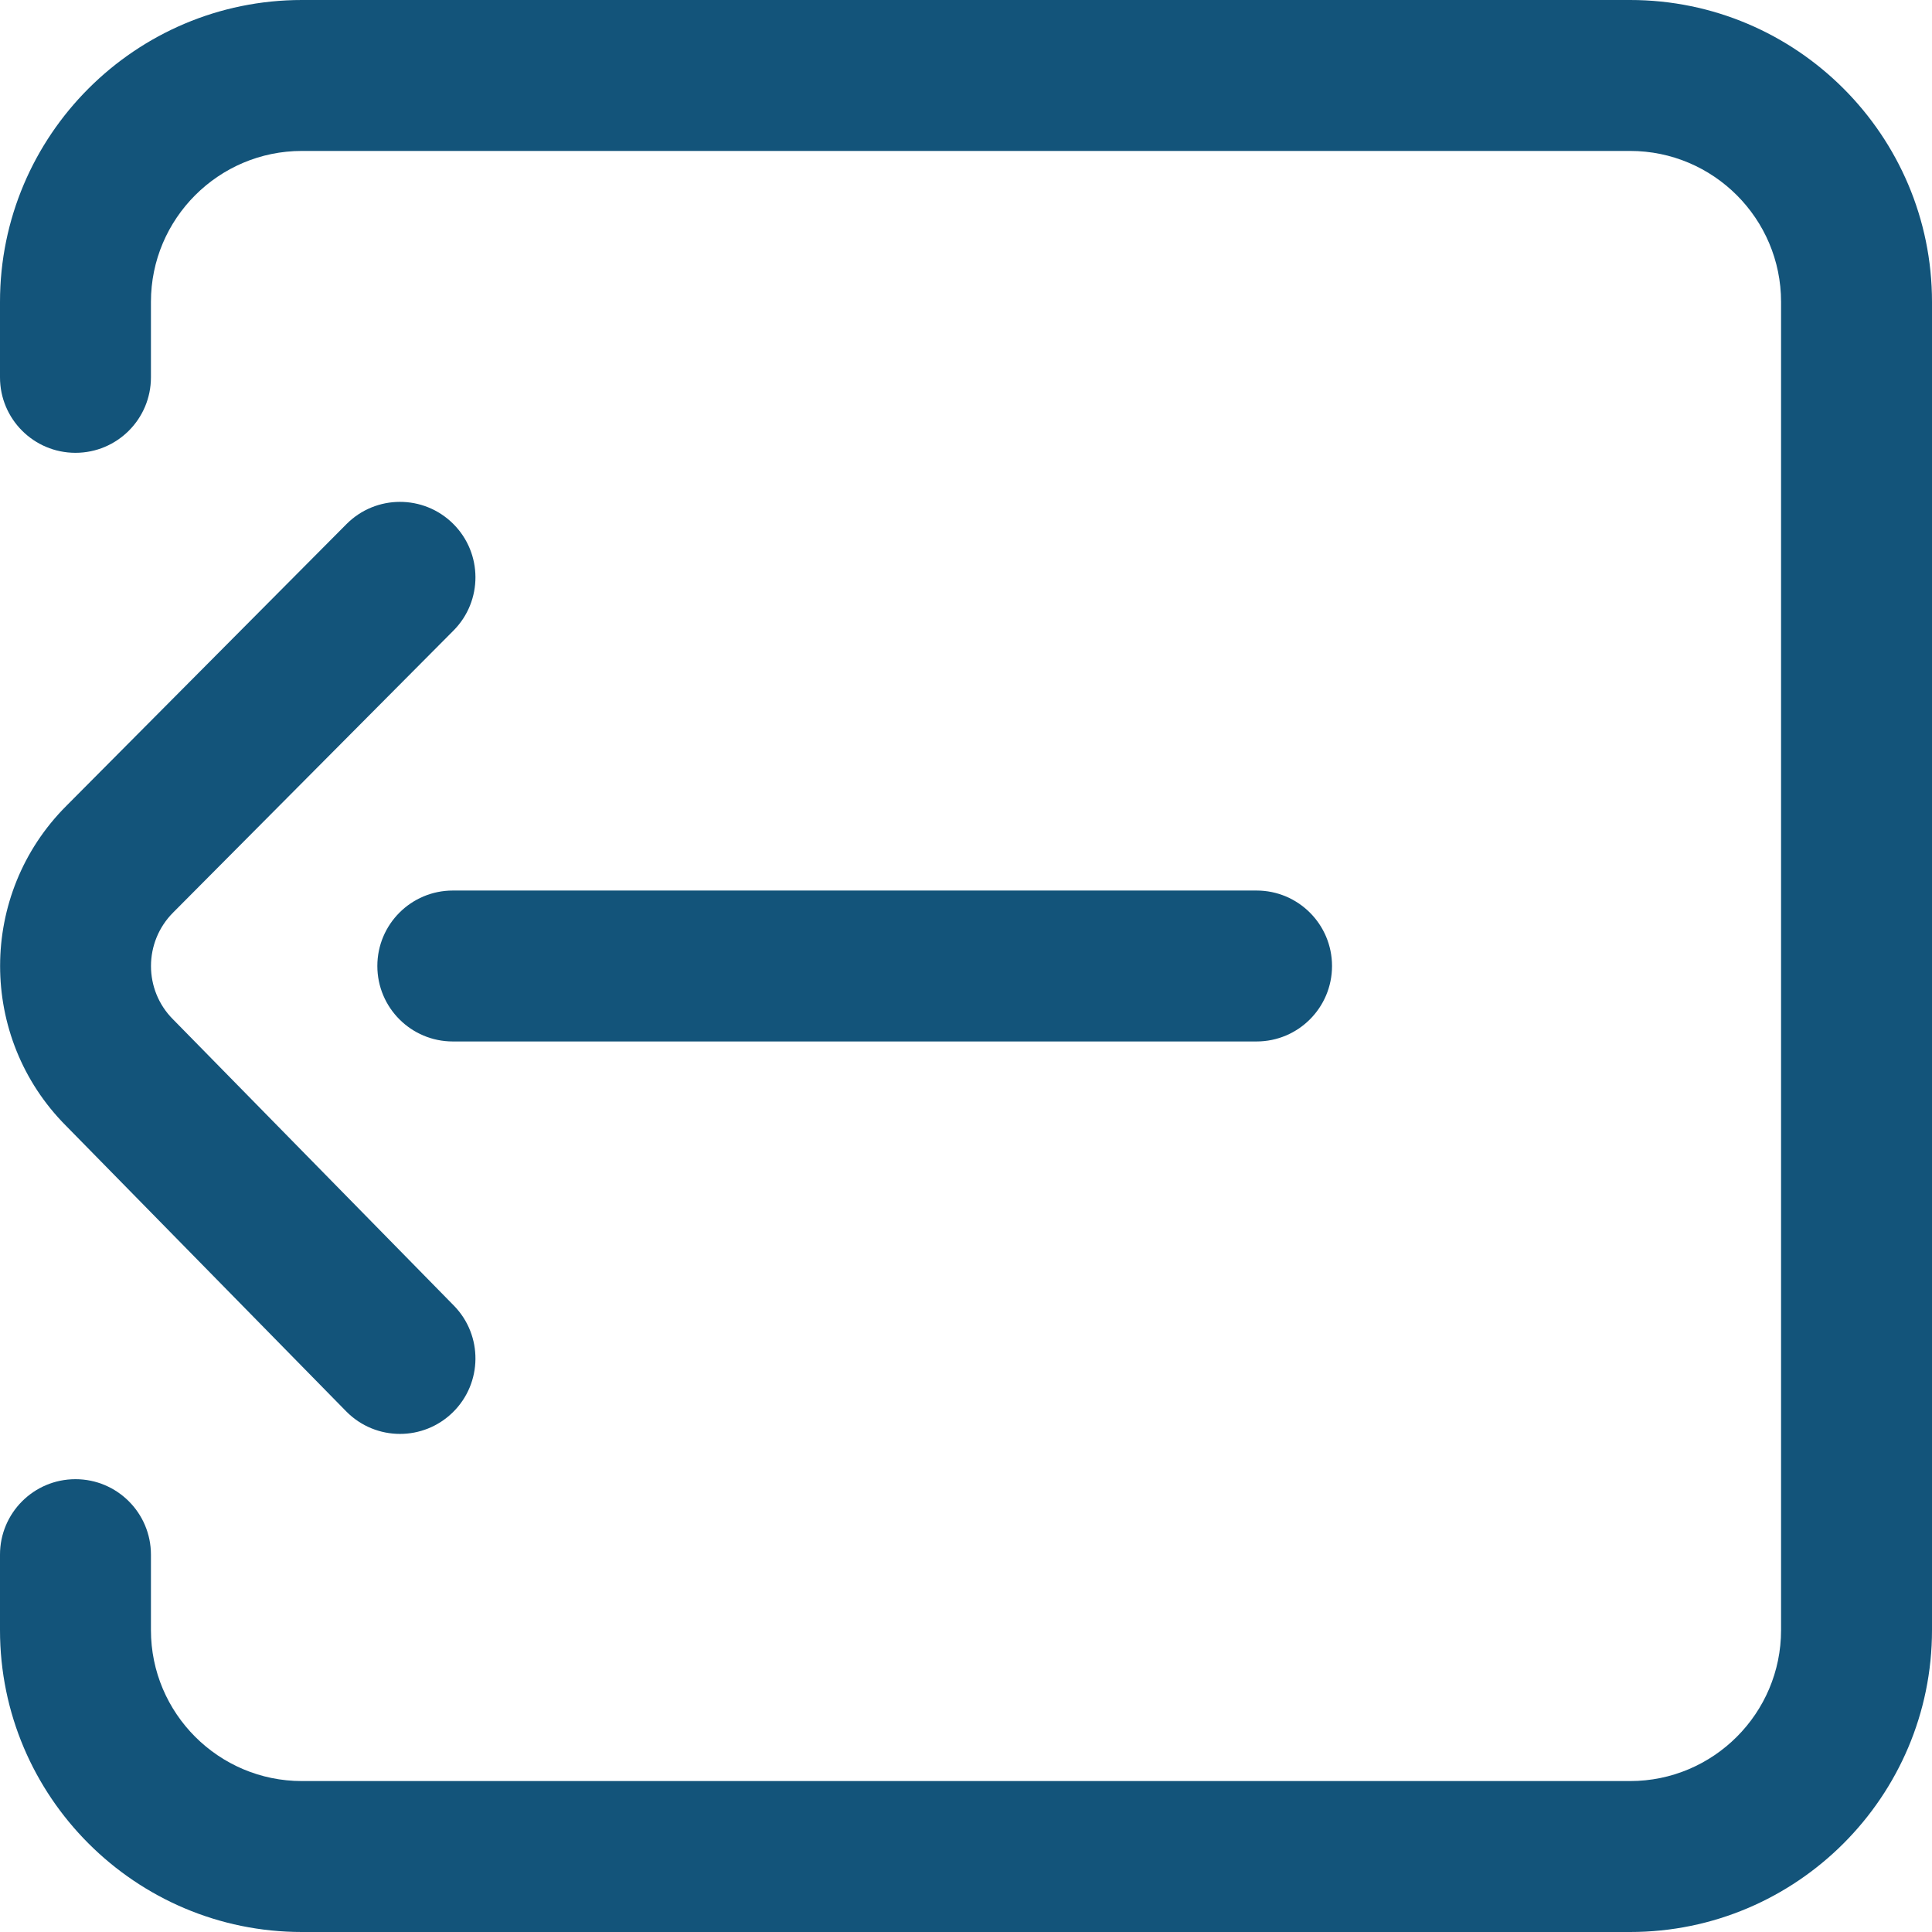 <svg width="342" height="342" viewBox="0 0 342 342" fill="none" xmlns="http://www.w3.org/2000/svg">
<path d="M288.562 0H53.438C23.972 0 0 23.972 0 53.438V66.797C0 74.175 5.981 80.156 13.359 80.156C20.738 80.156 26.719 74.175 26.719 66.797V53.438C26.719 38.705 38.705 26.719 53.438 26.719H288.562C303.295 26.719 315.281 38.705 315.281 53.438V288.562C315.281 303.295 303.295 315.281 288.562 315.281H53.438C38.705 315.281 26.719 303.295 26.719 288.562V275.203C26.719 267.825 20.738 261.844 13.359 261.844C5.981 261.844 0 267.825 0 275.203V288.562C0 318.028 23.972 342 53.438 342H288.562C318.028 342 342 318.028 342 288.562V53.438C342 23.972 318.028 0 288.562 0Z" fill="#13547A"/>
<path d="M30.721 180.537C30.691 180.506 30.661 180.476 30.631 180.446C25.422 175.238 25.422 166.762 30.658 161.526L80.278 111.618C85.48 106.386 85.455 97.927 80.223 92.725C74.991 87.524 66.532 87.548 61.33 92.78L11.738 142.661C-3.872 158.27 -3.888 183.66 11.69 199.29L61.269 249.824C63.885 252.491 67.343 253.828 70.805 253.828C74.181 253.828 77.561 252.556 80.16 250.005C85.427 244.838 85.507 236.379 80.34 231.113L30.721 180.537Z" fill="#13547A"/>
<path d="M222.434 157.641H80.156C72.778 157.641 66.797 163.622 66.797 171C66.797 178.378 72.778 184.359 80.156 184.359H222.434C229.812 184.359 235.793 178.378 235.793 171C235.793 163.622 229.812 157.641 222.434 157.641Z" fill="#13547A"/>
</svg>
